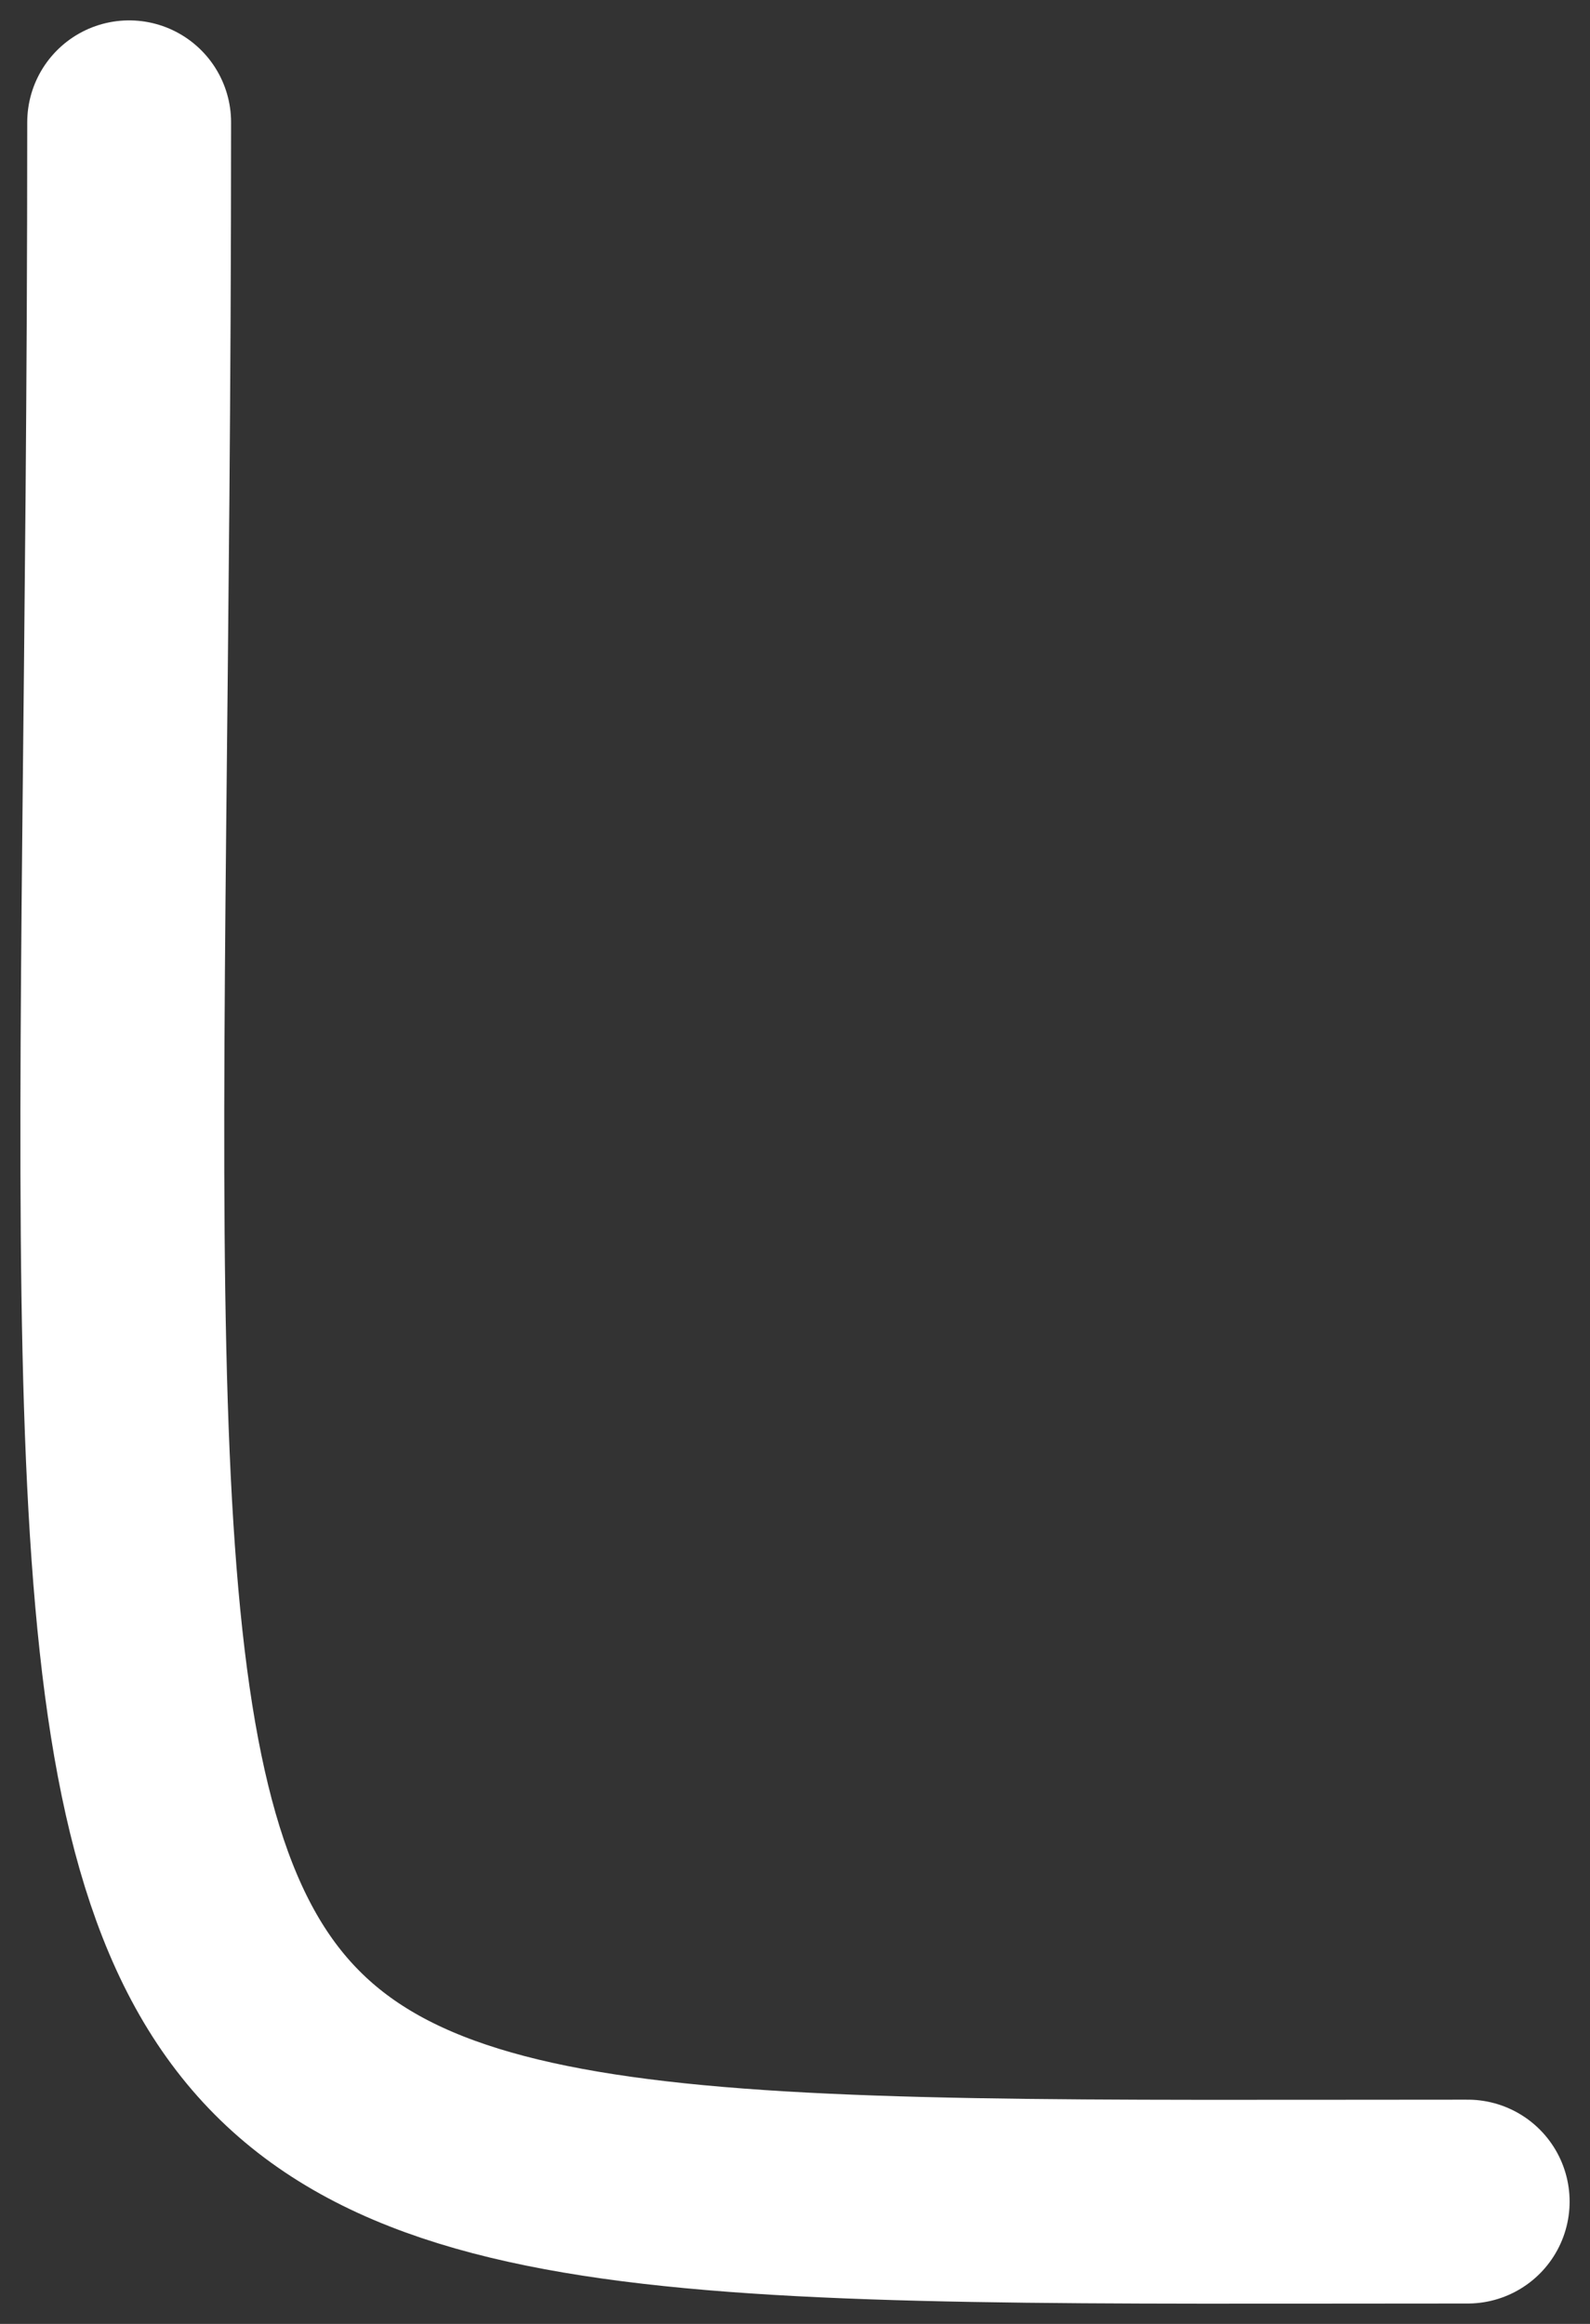 <svg width="39" height="57" viewBox="0 0 39 57" fill="none" xmlns="http://www.w3.org/2000/svg">
<rect x="0" y="0" width="39" height="57" fill="#333333" stroke="none"/>
<path d="M3.168 3C3.168 55.5 -1.309 54 36 54" stroke="white" stroke-width="5" stroke-linecap="round"/>
</svg>
